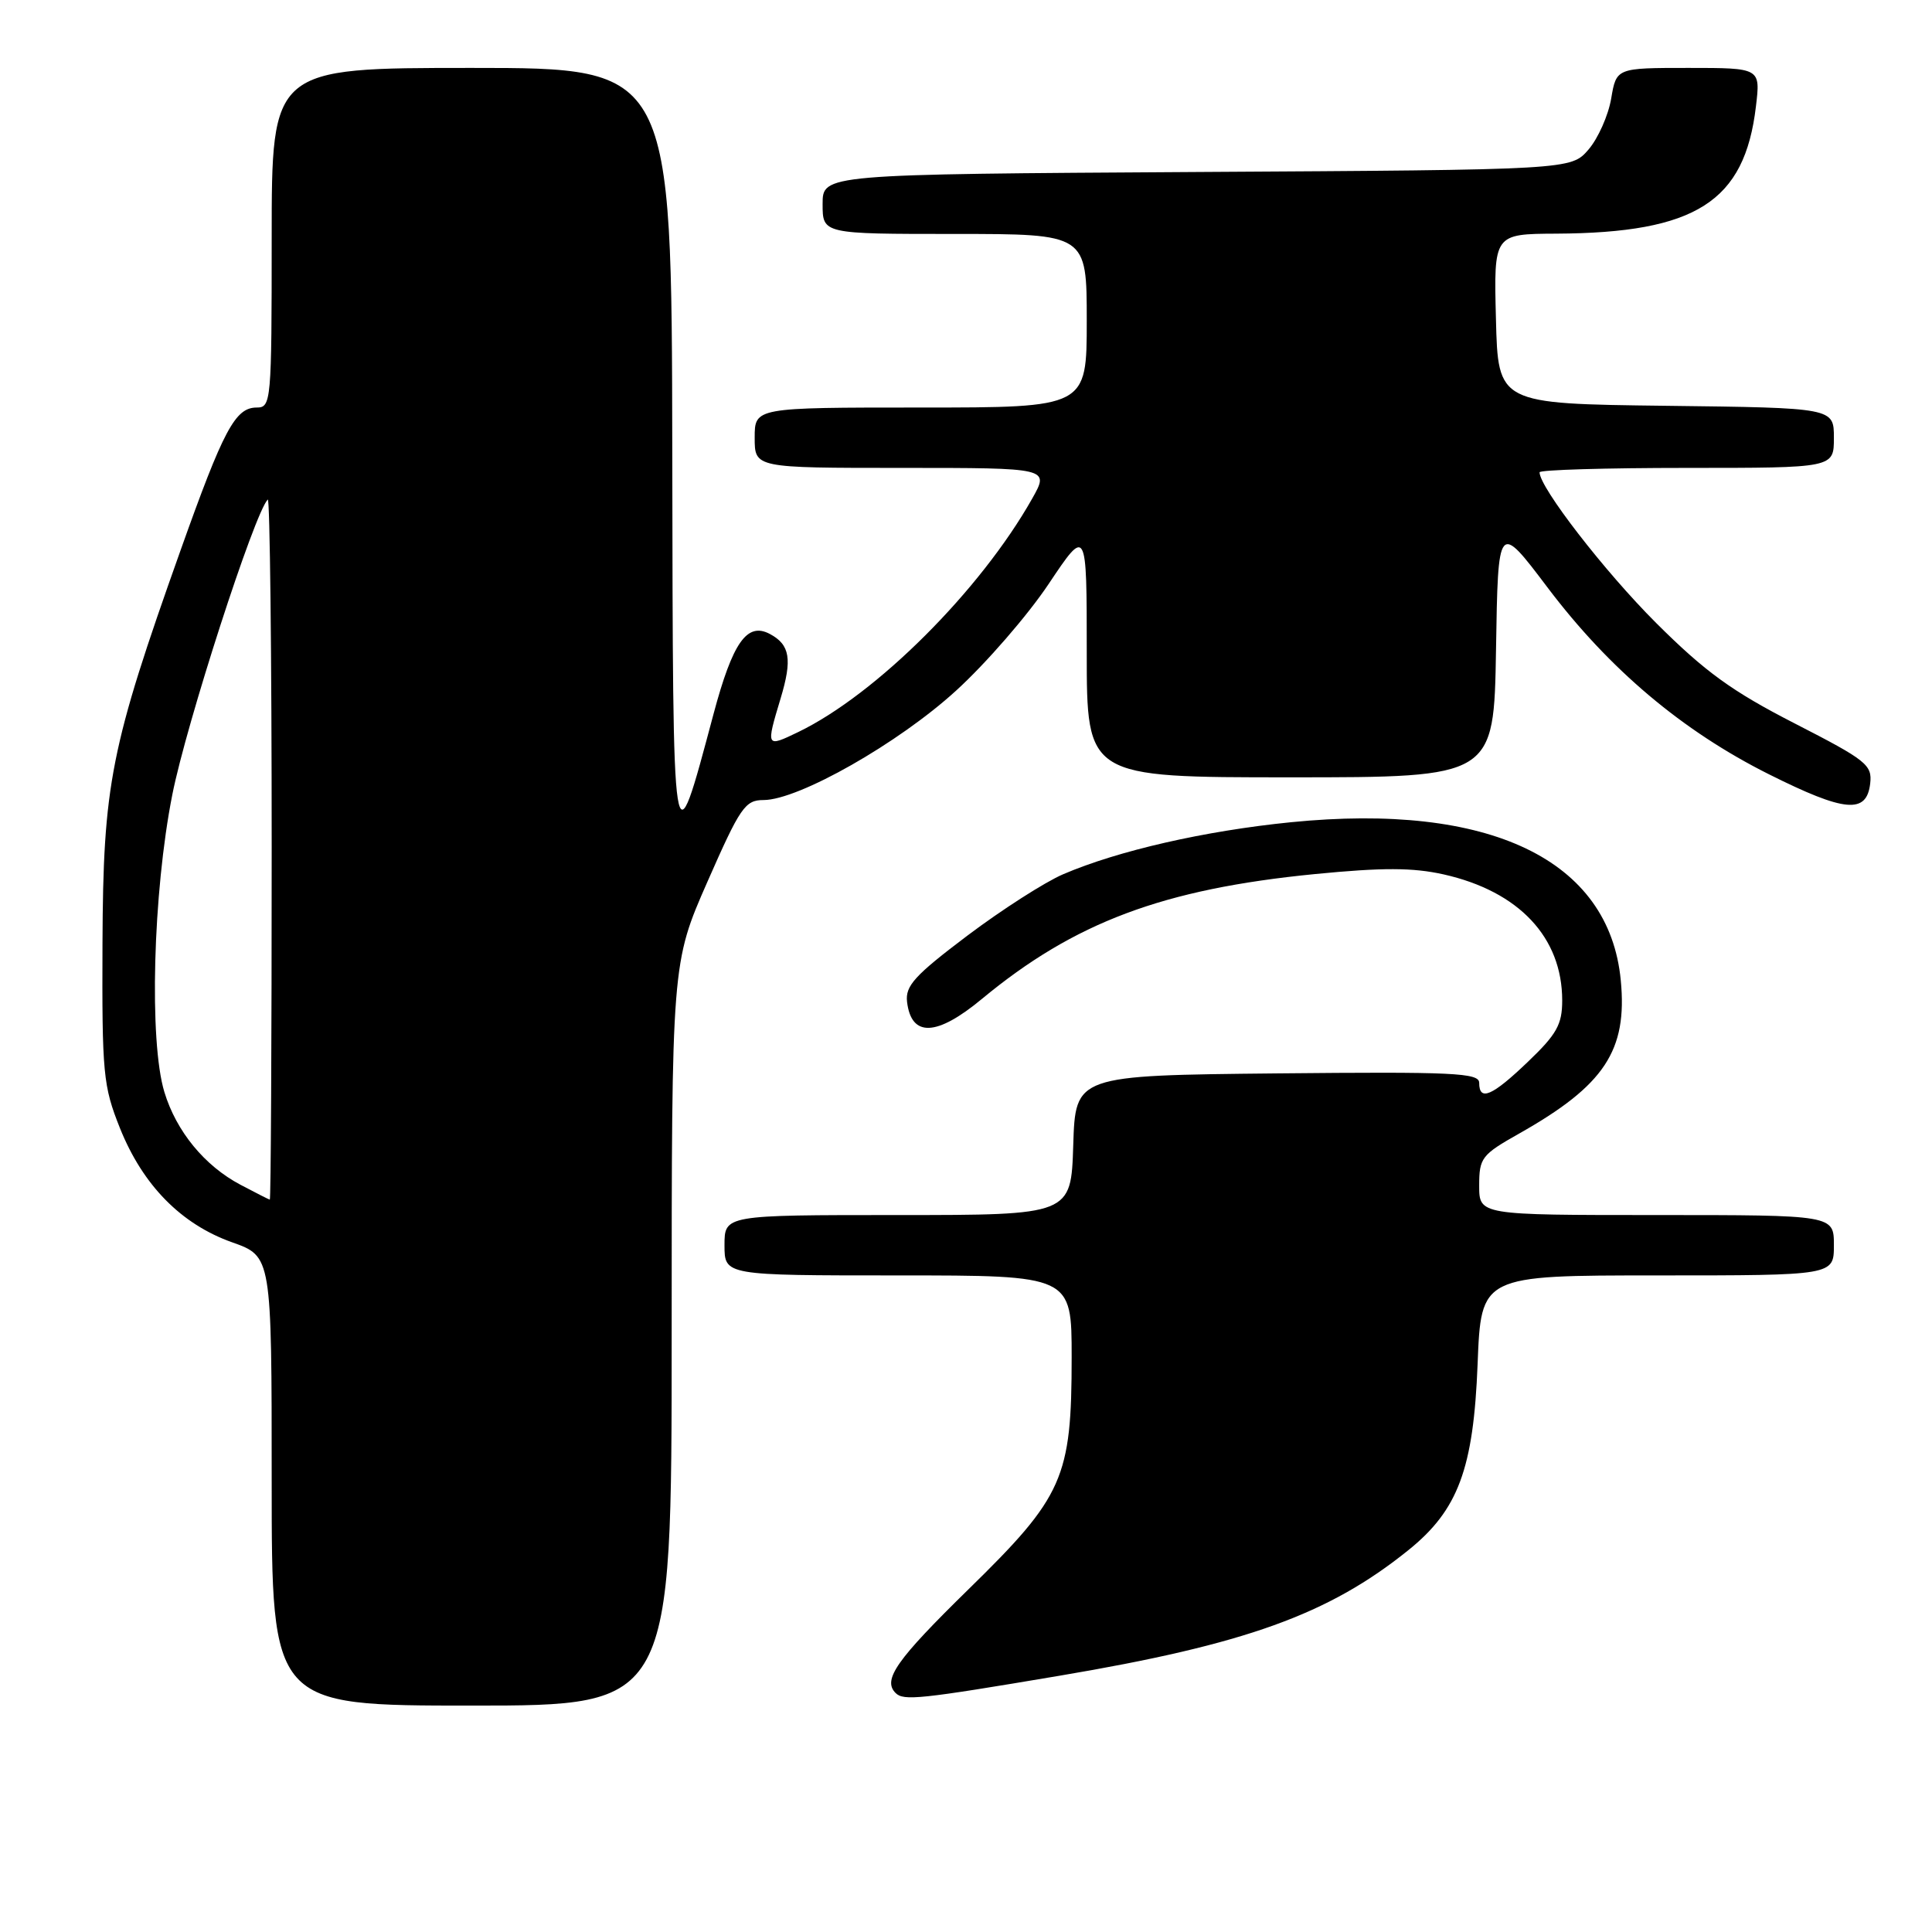 <?xml version="1.0" encoding="UTF-8" standalone="no"?>
<!DOCTYPE svg PUBLIC "-//W3C//DTD SVG 1.1//EN" "http://www.w3.org/Graphics/SVG/1.1/DTD/svg11.dtd" >
<svg xmlns="http://www.w3.org/2000/svg" xmlns:xlink="http://www.w3.org/1999/xlink" version="1.1" viewBox="0 0 256 256">
 <g >
 <path fill="currentColor"
d=" M 89.00 176.80 C 89.00 127.61 89.00 127.61 93.75 116.81 C 98.08 106.96 98.73 106.01 101.18 106.01 C 105.83 106.00 119.08 98.47 126.70 91.50 C 130.67 87.88 136.18 81.53 138.95 77.38 C 144.00 69.83 144.00 69.83 144.00 86.42 C 144.00 103.00 144.00 103.00 170.98 103.00 C 197.95 103.00 197.95 103.00 198.23 86.08 C 198.50 69.17 198.50 69.17 205.03 77.81 C 213.24 88.69 222.90 96.84 234.40 102.60 C 244.46 107.63 247.34 107.89 247.81 103.82 C 248.09 101.35 247.33 100.74 237.81 95.86 C 229.48 91.59 225.95 89.03 219.44 82.54 C 212.62 75.73 204.00 64.59 204.00 62.58 C 204.00 62.26 212.78 62.00 223.50 62.00 C 243.00 62.00 243.00 62.00 243.00 58.02 C 243.00 54.04 243.00 54.04 220.75 53.77 C 198.50 53.50 198.50 53.50 198.22 42.25 C 197.93 31.00 197.93 31.00 206.22 30.96 C 224.71 30.86 231.18 26.74 232.67 14.10 C 233.28 9.00 233.28 9.00 223.73 9.00 C 214.18 9.00 214.18 9.00 213.49 13.06 C 213.11 15.29 211.76 18.33 210.49 19.81 C 208.17 22.50 208.17 22.50 158.59 22.79 C 109.00 23.09 109.00 23.09 109.00 27.04 C 109.00 31.00 109.00 31.00 126.50 31.00 C 144.00 31.00 144.00 31.00 144.00 42.50 C 144.00 54.00 144.00 54.00 122.00 54.00 C 100.00 54.00 100.00 54.00 100.00 58.00 C 100.00 62.00 100.00 62.00 119.53 62.00 C 139.06 62.00 139.06 62.00 136.78 66.05 C 129.92 78.22 116.12 92.00 105.77 97.00 C 101.50 99.06 101.48 99.04 103.43 92.56 C 105.00 87.36 104.68 85.43 102.02 84.01 C 98.99 82.39 97.09 85.09 94.54 94.63 C 89.09 115.04 89.17 115.56 89.08 59.75 C 89.00 9.00 89.00 9.00 62.50 9.00 C 36.00 9.00 36.00 9.00 36.00 31.50 C 36.00 53.25 35.93 54.00 34.02 54.00 C 31.17 54.00 29.62 56.91 23.91 72.96 C 14.62 99.06 13.67 103.87 13.58 125.00 C 13.51 142.30 13.66 143.89 15.90 149.50 C 18.93 157.05 24.00 162.21 30.75 164.61 C 36.00 166.47 36.00 166.47 36.00 196.23 C 36.00 226.00 36.00 226.00 62.50 226.00 C 89.00 226.00 89.00 226.00 89.00 176.80 Z  M 140.35 222.05 C 165.02 217.89 176.02 213.94 186.62 205.40 C 193.22 200.09 195.25 194.61 195.79 180.75 C 196.25 169.00 196.25 169.00 219.62 169.00 C 243.00 169.00 243.00 169.00 243.00 165.00 C 243.00 161.00 243.00 161.00 219.50 161.00 C 196.00 161.00 196.00 161.00 196.00 157.10 C 196.00 153.42 196.32 153.01 201.30 150.20 C 212.60 143.82 215.66 139.21 214.76 129.89 C 213.23 113.90 197.39 106.32 171.05 108.95 C 159.66 110.09 148.17 112.71 140.88 115.84 C 138.47 116.87 132.76 120.53 128.19 123.97 C 121.18 129.26 119.94 130.63 120.19 132.76 C 120.76 137.47 124.11 137.34 130.11 132.36 C 142.36 122.21 154.11 117.80 174.22 115.82 C 183.22 114.94 187.18 114.95 191.28 115.86 C 201.26 118.10 207.00 124.20 207.00 132.57 C 207.00 135.74 206.28 137.04 202.48 140.67 C 197.72 145.24 196.00 145.98 196.00 143.48 C 196.00 142.16 192.61 142.00 169.25 142.23 C 142.50 142.50 142.50 142.50 142.21 151.75 C 141.92 161.00 141.92 161.00 118.96 161.00 C 96.00 161.00 96.00 161.00 96.00 165.00 C 96.00 169.00 96.00 169.00 119.00 169.00 C 142.00 169.00 142.00 169.00 142.00 179.82 C 142.00 195.84 140.92 198.28 128.32 210.60 C 118.77 219.95 116.92 222.58 118.67 224.33 C 119.73 225.39 121.85 225.17 140.35 222.05 Z  M 31.87 156.99 C 27.11 154.48 23.36 149.91 21.78 144.70 C 19.74 137.98 20.26 118.30 22.83 105.31 C 24.68 95.93 33.73 67.93 35.48 66.19 C 35.76 65.90 36.00 86.67 36.00 112.33 C 36.00 138.00 35.89 158.98 35.75 158.96 C 35.61 158.93 33.87 158.05 31.87 156.99 Z "/>
</g>
</svg>